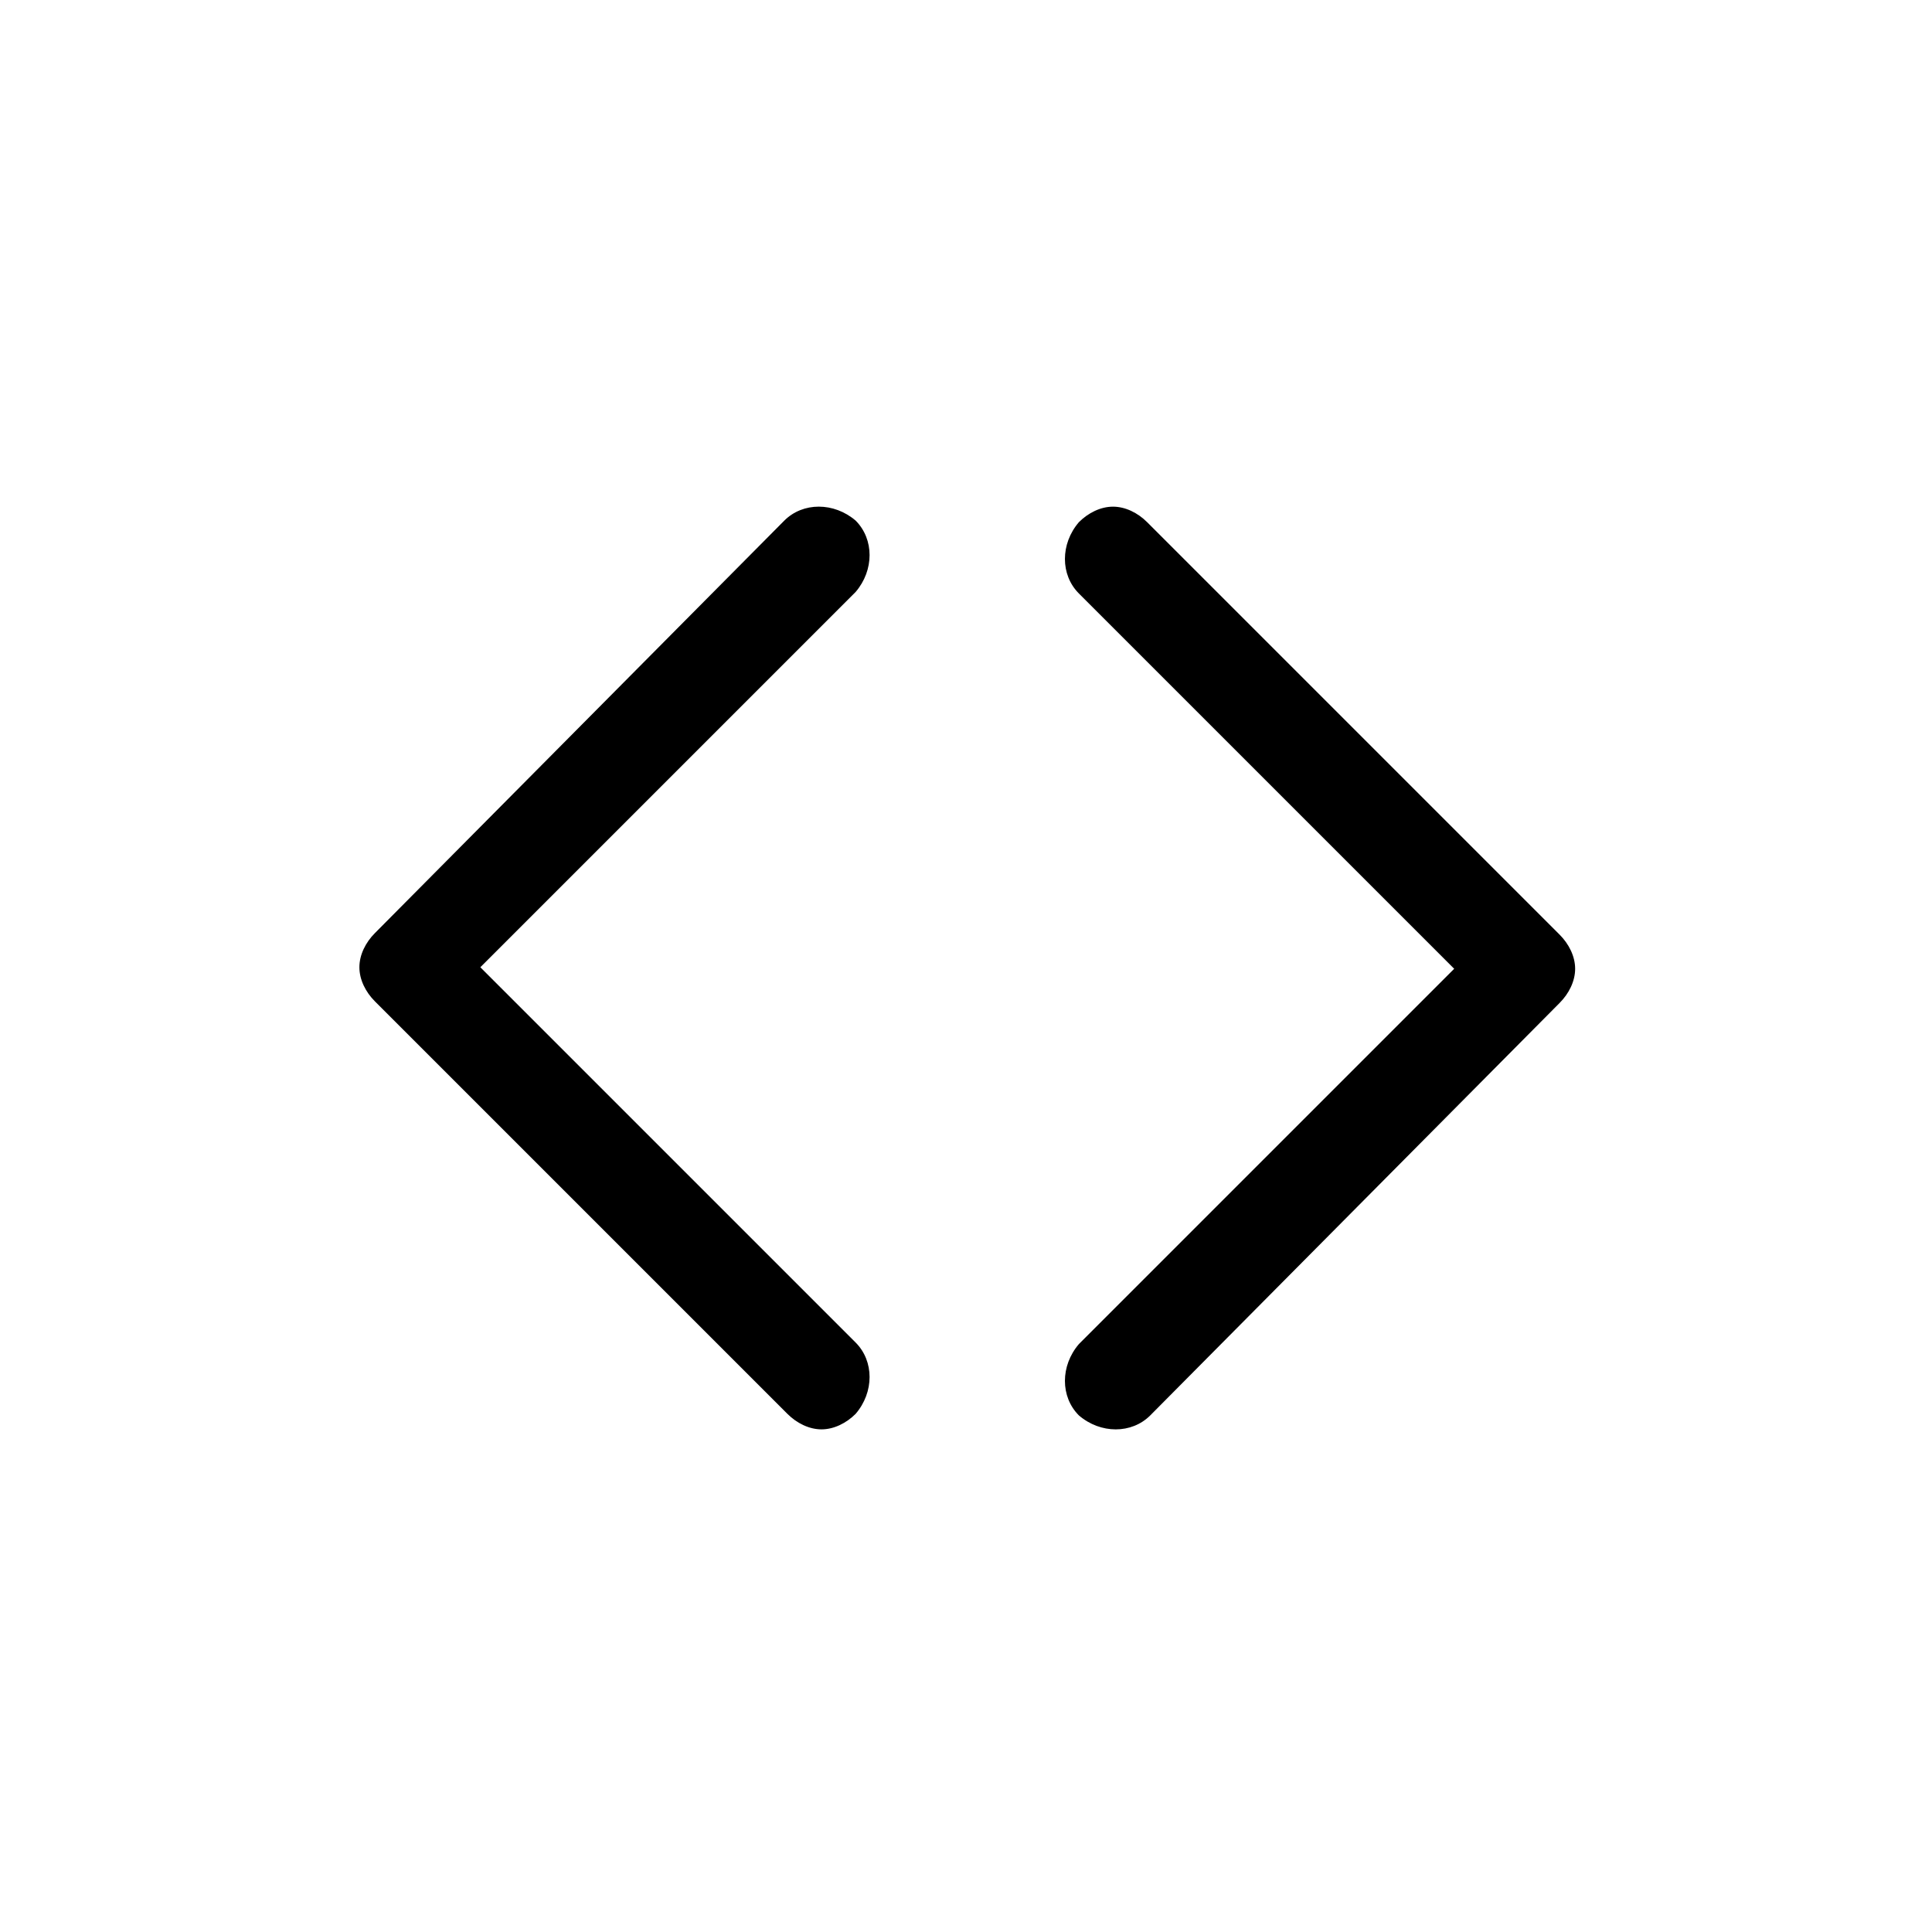 <?xml version="1.0" encoding="UTF-8" standalone="no"?>
<!DOCTYPE svg PUBLIC "-//W3C//DTD SVG 1.1//EN" "http://www.w3.org/Graphics/SVG/1.1/DTD/svg11.dtd">
<svg width="100%" height="100%" viewBox="0 0 48 48" version="1.1" xmlns="http://www.w3.org/2000/svg" xmlns:xlink="http://www.w3.org/1999/xlink" xml:space="preserve" xmlns:serif="http://www.serif.com/" style="fill-rule:evenodd;clip-rule:evenodd;stroke-linejoin:round;stroke-miterlimit:2;">
    <path d="M26.805,33.393L36.129,24.069L26.805,14.745C26.342,14.283 26.342,13.512 26.805,12.973C27.036,12.742 27.344,12.588 27.652,12.588C27.961,12.588 28.269,12.742 28.5,12.973L38.749,23.222C38.98,23.453 39.134,23.761 39.134,24.069C39.134,24.377 38.98,24.686 38.749,24.917L28.577,35.166C28.115,35.628 27.344,35.628 26.805,35.166C26.342,34.703 26.342,33.933 26.805,33.393ZM21.258,14.707L11.934,24.031L21.258,33.355C21.72,33.817 21.72,34.588 21.258,35.127C21.027,35.358 20.718,35.512 20.41,35.512C20.102,35.512 19.794,35.358 19.563,35.127L9.314,24.878C9.083,24.647 8.929,24.339 8.929,24.031C8.929,23.723 9.083,23.414 9.314,23.183L19.486,12.934C19.948,12.472 20.718,12.472 21.258,12.934C21.72,13.397 21.72,14.167 21.258,14.707Z" style="fill-rule:nonzero;"/>
</svg>
